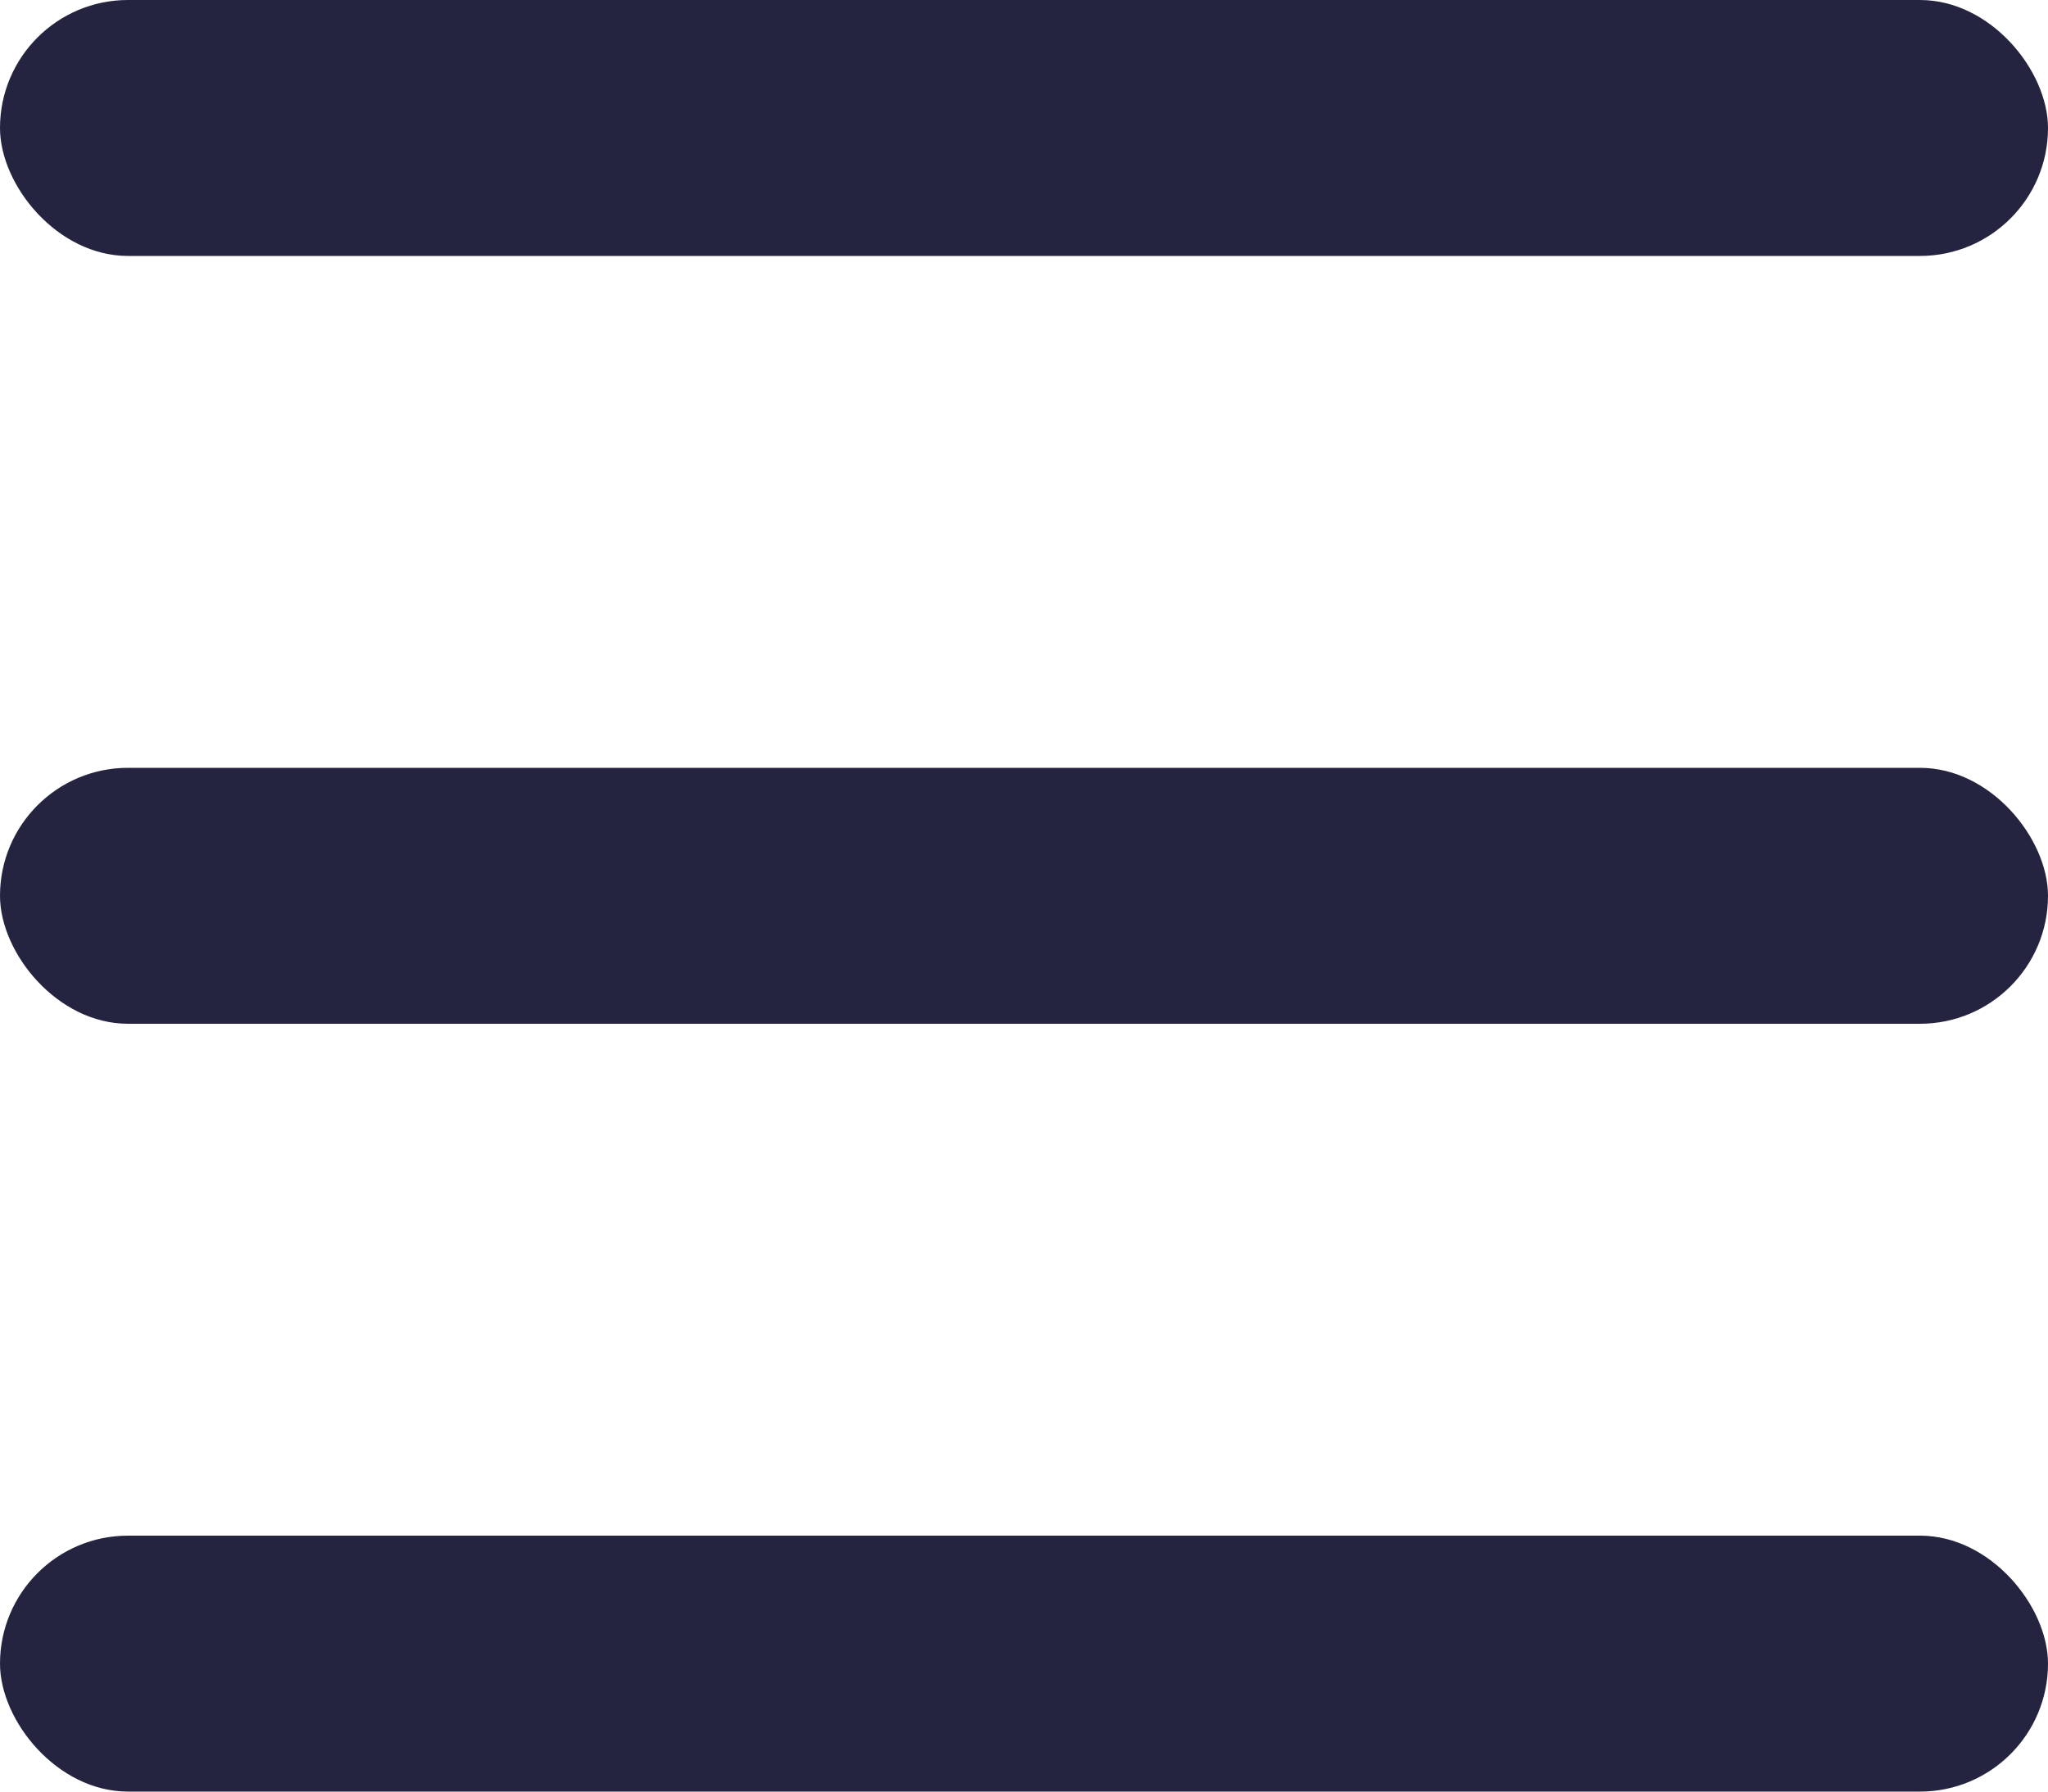 <svg width="16" height="14" viewBox="0 0 16 14" fill="none" xmlns="http://www.w3.org/2000/svg">
<rect width="16" height="2" rx="1" fill="#242440"/>
<rect y="6" width="16" height="2" rx="1" fill="#242440"/>
<rect y="12" width="16" height="2" rx="1" fill="#242440"/>
</svg>
